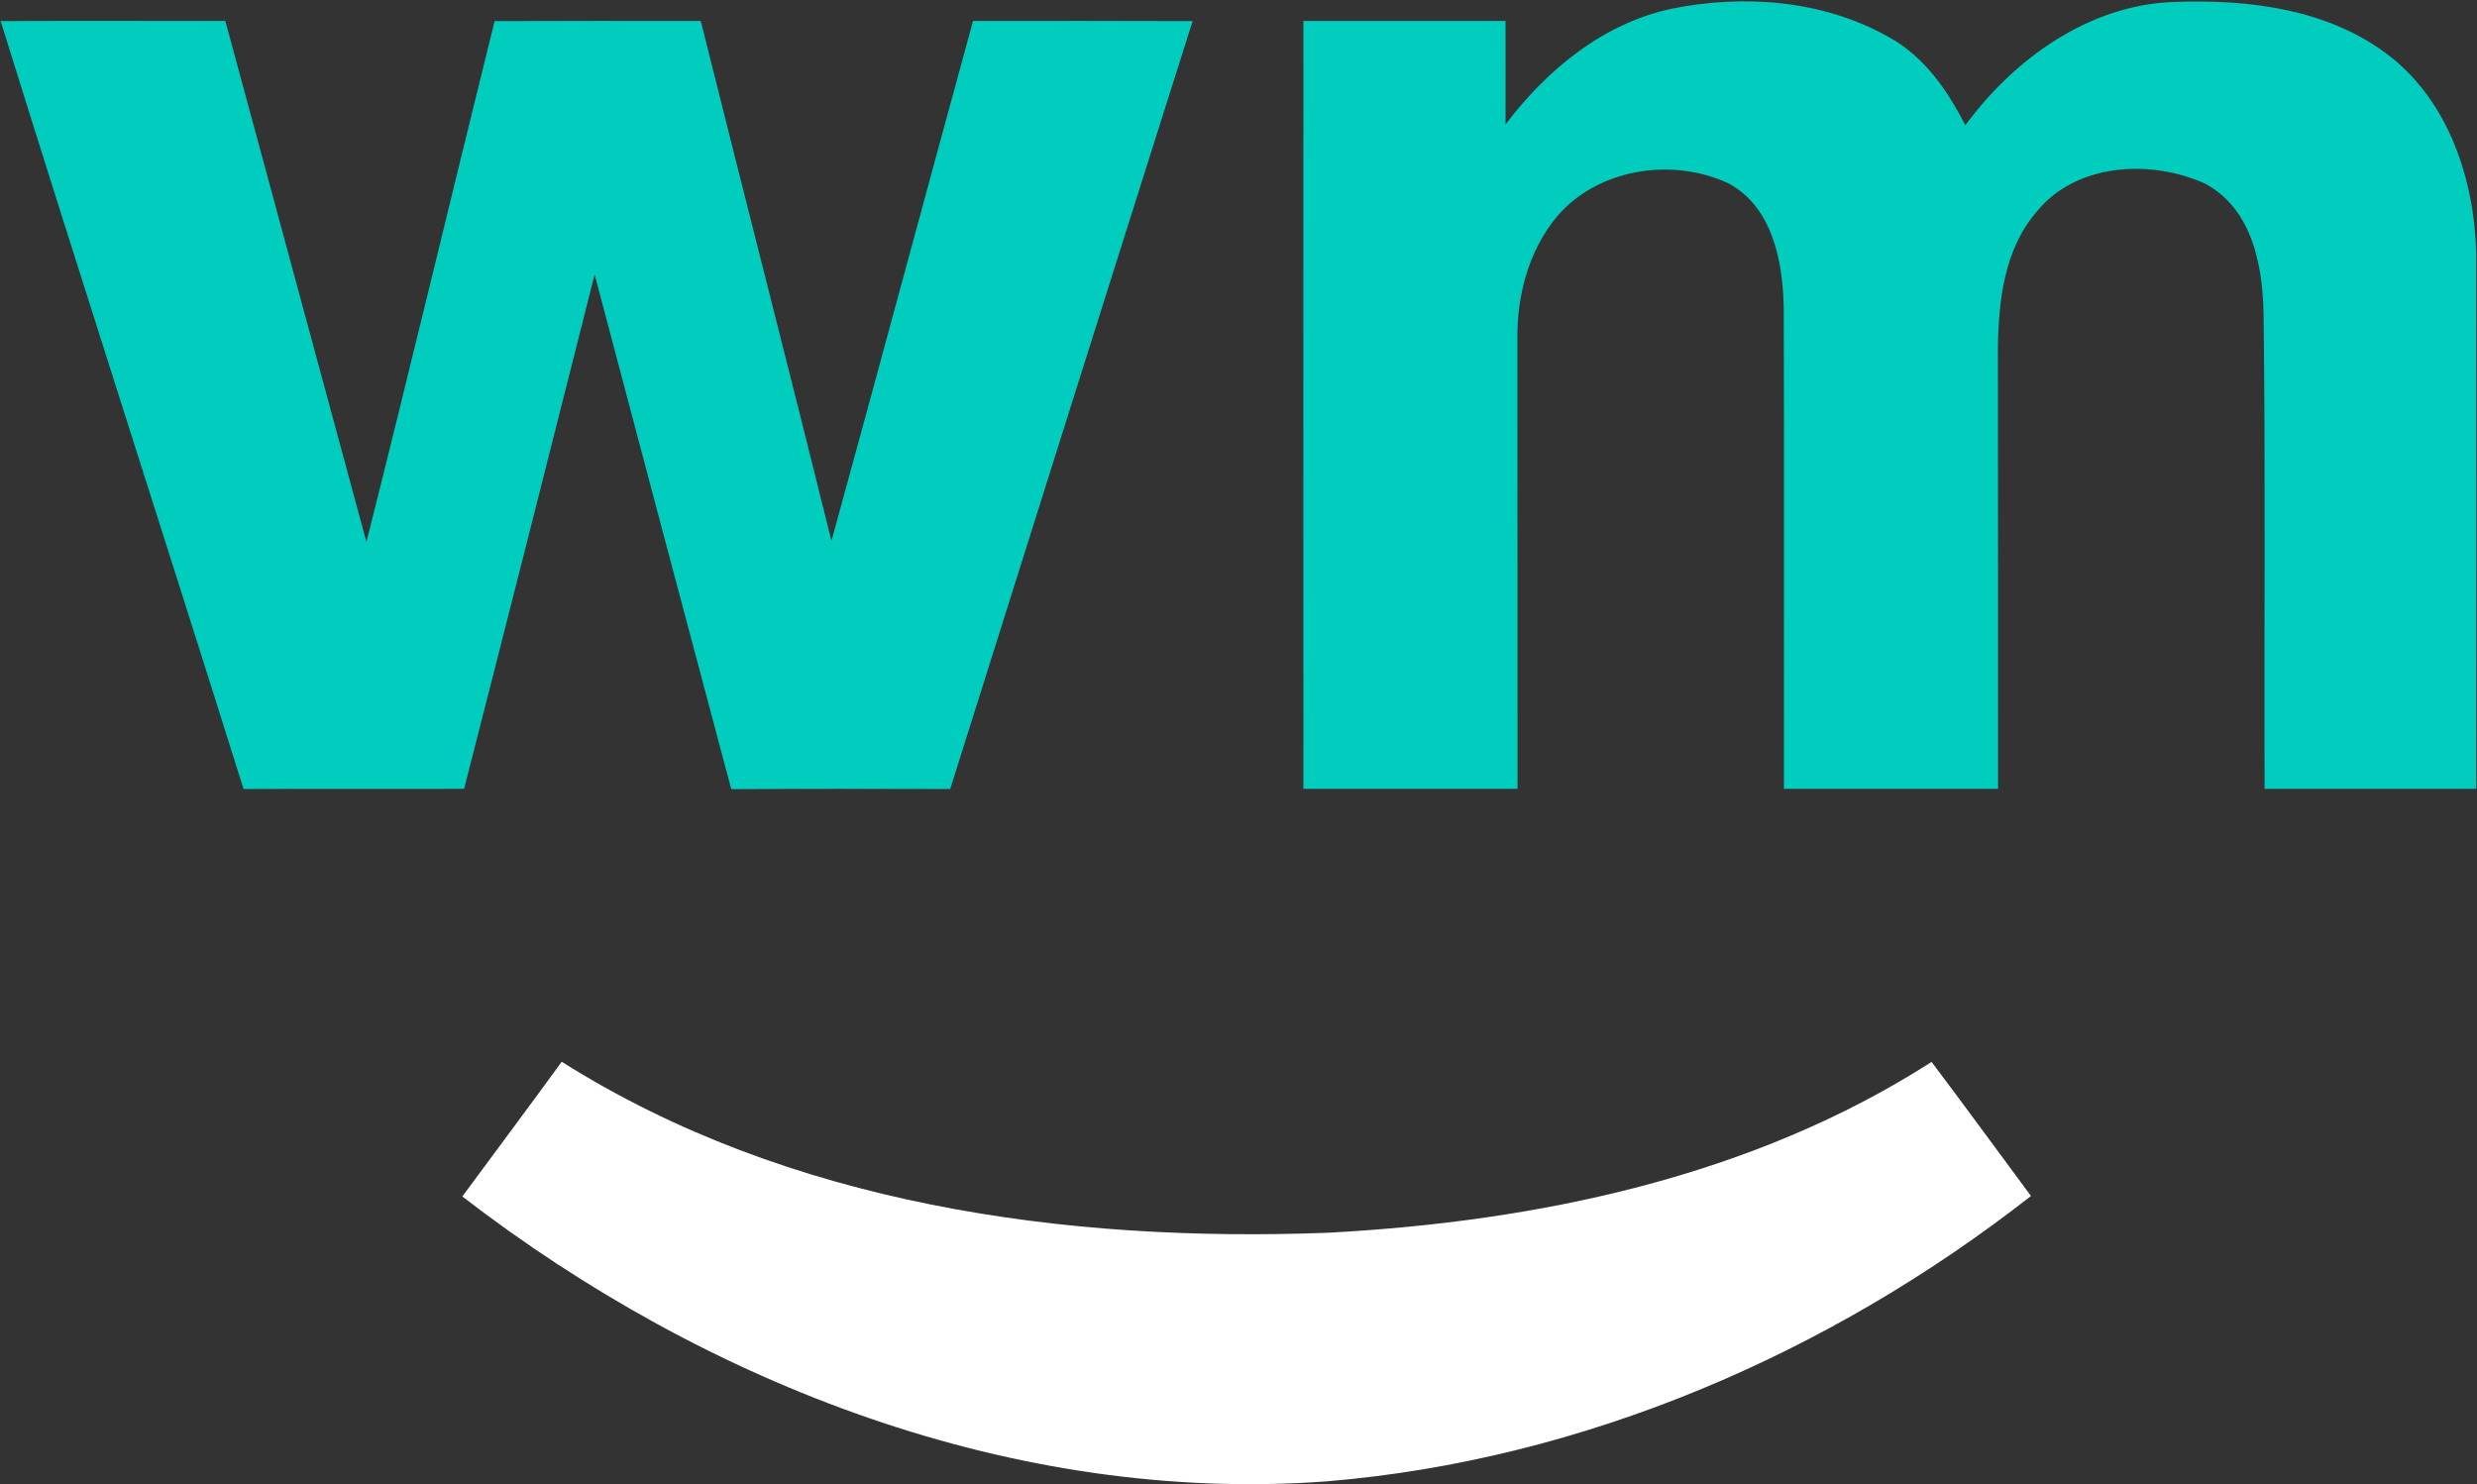 <svg version="1.2" xmlns="http://www.w3.org/2000/svg" viewBox="0 0 1550 929" width="1550" height="929">
	<rect x="0" y="0" width="1550" height="929" fill="#333333" stroke="none"/>
	<title>cropped-wmtechnology_logo_2x-svg</title>
	<style>
		.s0 { fill: #ffffff } 
		.s1 { fill: #00cdbe } 
	</style>
	<g id="#252b33ff">
		<path id="Layer" class="s0" d="m351.5 664.5c141.7 89.4 314.9 113.3 479.7 107 131.2-7 265.6-35.1 377.5-106.9 20.9 27.7 41.4 55.9 62.2 83.9-126.2 98.8-280.3 165.3-440.7 178.6-194.9 14.4-388.1-60.4-540.9-178.3 20.7-28.1 41.7-56.1 62.2-84.3z"/>
	</g>
	<g id="#00cdbeff">
		<path id="Layer" class="s1" d="m1046.3 5.4c45.1-9.1 94.5-5.3 135.1 17.5 22.3 12 37.2 33.4 48.4 55.5 30.7-41.7 77.7-75.6 131-77.2 46.7-1.8 97.4 4.6 135.2 34.4 36.6 29 52.3 77.1 53.5 122.5 0.1 111.8 0 223.7 0 335.6q-66.3 0-132.4 0c-0.4-97.7 0.6-195.4-0.6-293-0.1-31.7-5.9-69.3-36.7-85.8-33.8-15.3-80.8-13-105.5 17.8-20.2 23.4-23.8 55.9-24.1 85.7 0.1 91.8 0.1 183.6 0.1 275.3q-67 0-134 0c-0.1-100 0.2-200-0.1-300.1-0.4-29-6.6-63.7-34.5-78.8-35.2-16.5-81.9-9.4-107.5 20.8-17.6 21.2-24.9 49.1-24.7 76.2 0.1 94 0.1 188 0.1 281.9q-67 0-134 0c-0.1-160.2 0-320.4 0-480.6 42.1 0 84.4 0 126.5 0 0 21.6 0.1 43.1 0 64.8 25.9-34.3 61.2-63.4 104.2-72.5zm-1045.9 7.8c46.8-0.3 93.7 0 140.6-0.1 29.5 108.6 58.8 217.4 88.3 326.1 27.3-108.5 53.3-217.4 80.2-326 43-0.2 86-0.1 129-0.1 27.1 108.5 54.9 216.9 81.8 325.4 29.8-108.4 58.9-217 88.6-325.4 45.8 0 91.6-0.1 137.4 0.1-50.8 160.1-101.2 320.4-151.7 480.6-45.7-0.1-91.4-0.2-137 0.1-28.7-107.4-57.1-214.7-85.5-322.1-27.1 107.3-54.2 214.7-81.7 321.9-46.1 0.1-92-0.1-138 0.1-50.3-160.3-102.1-320.2-152-480.6z"/>
	</g>
</svg>